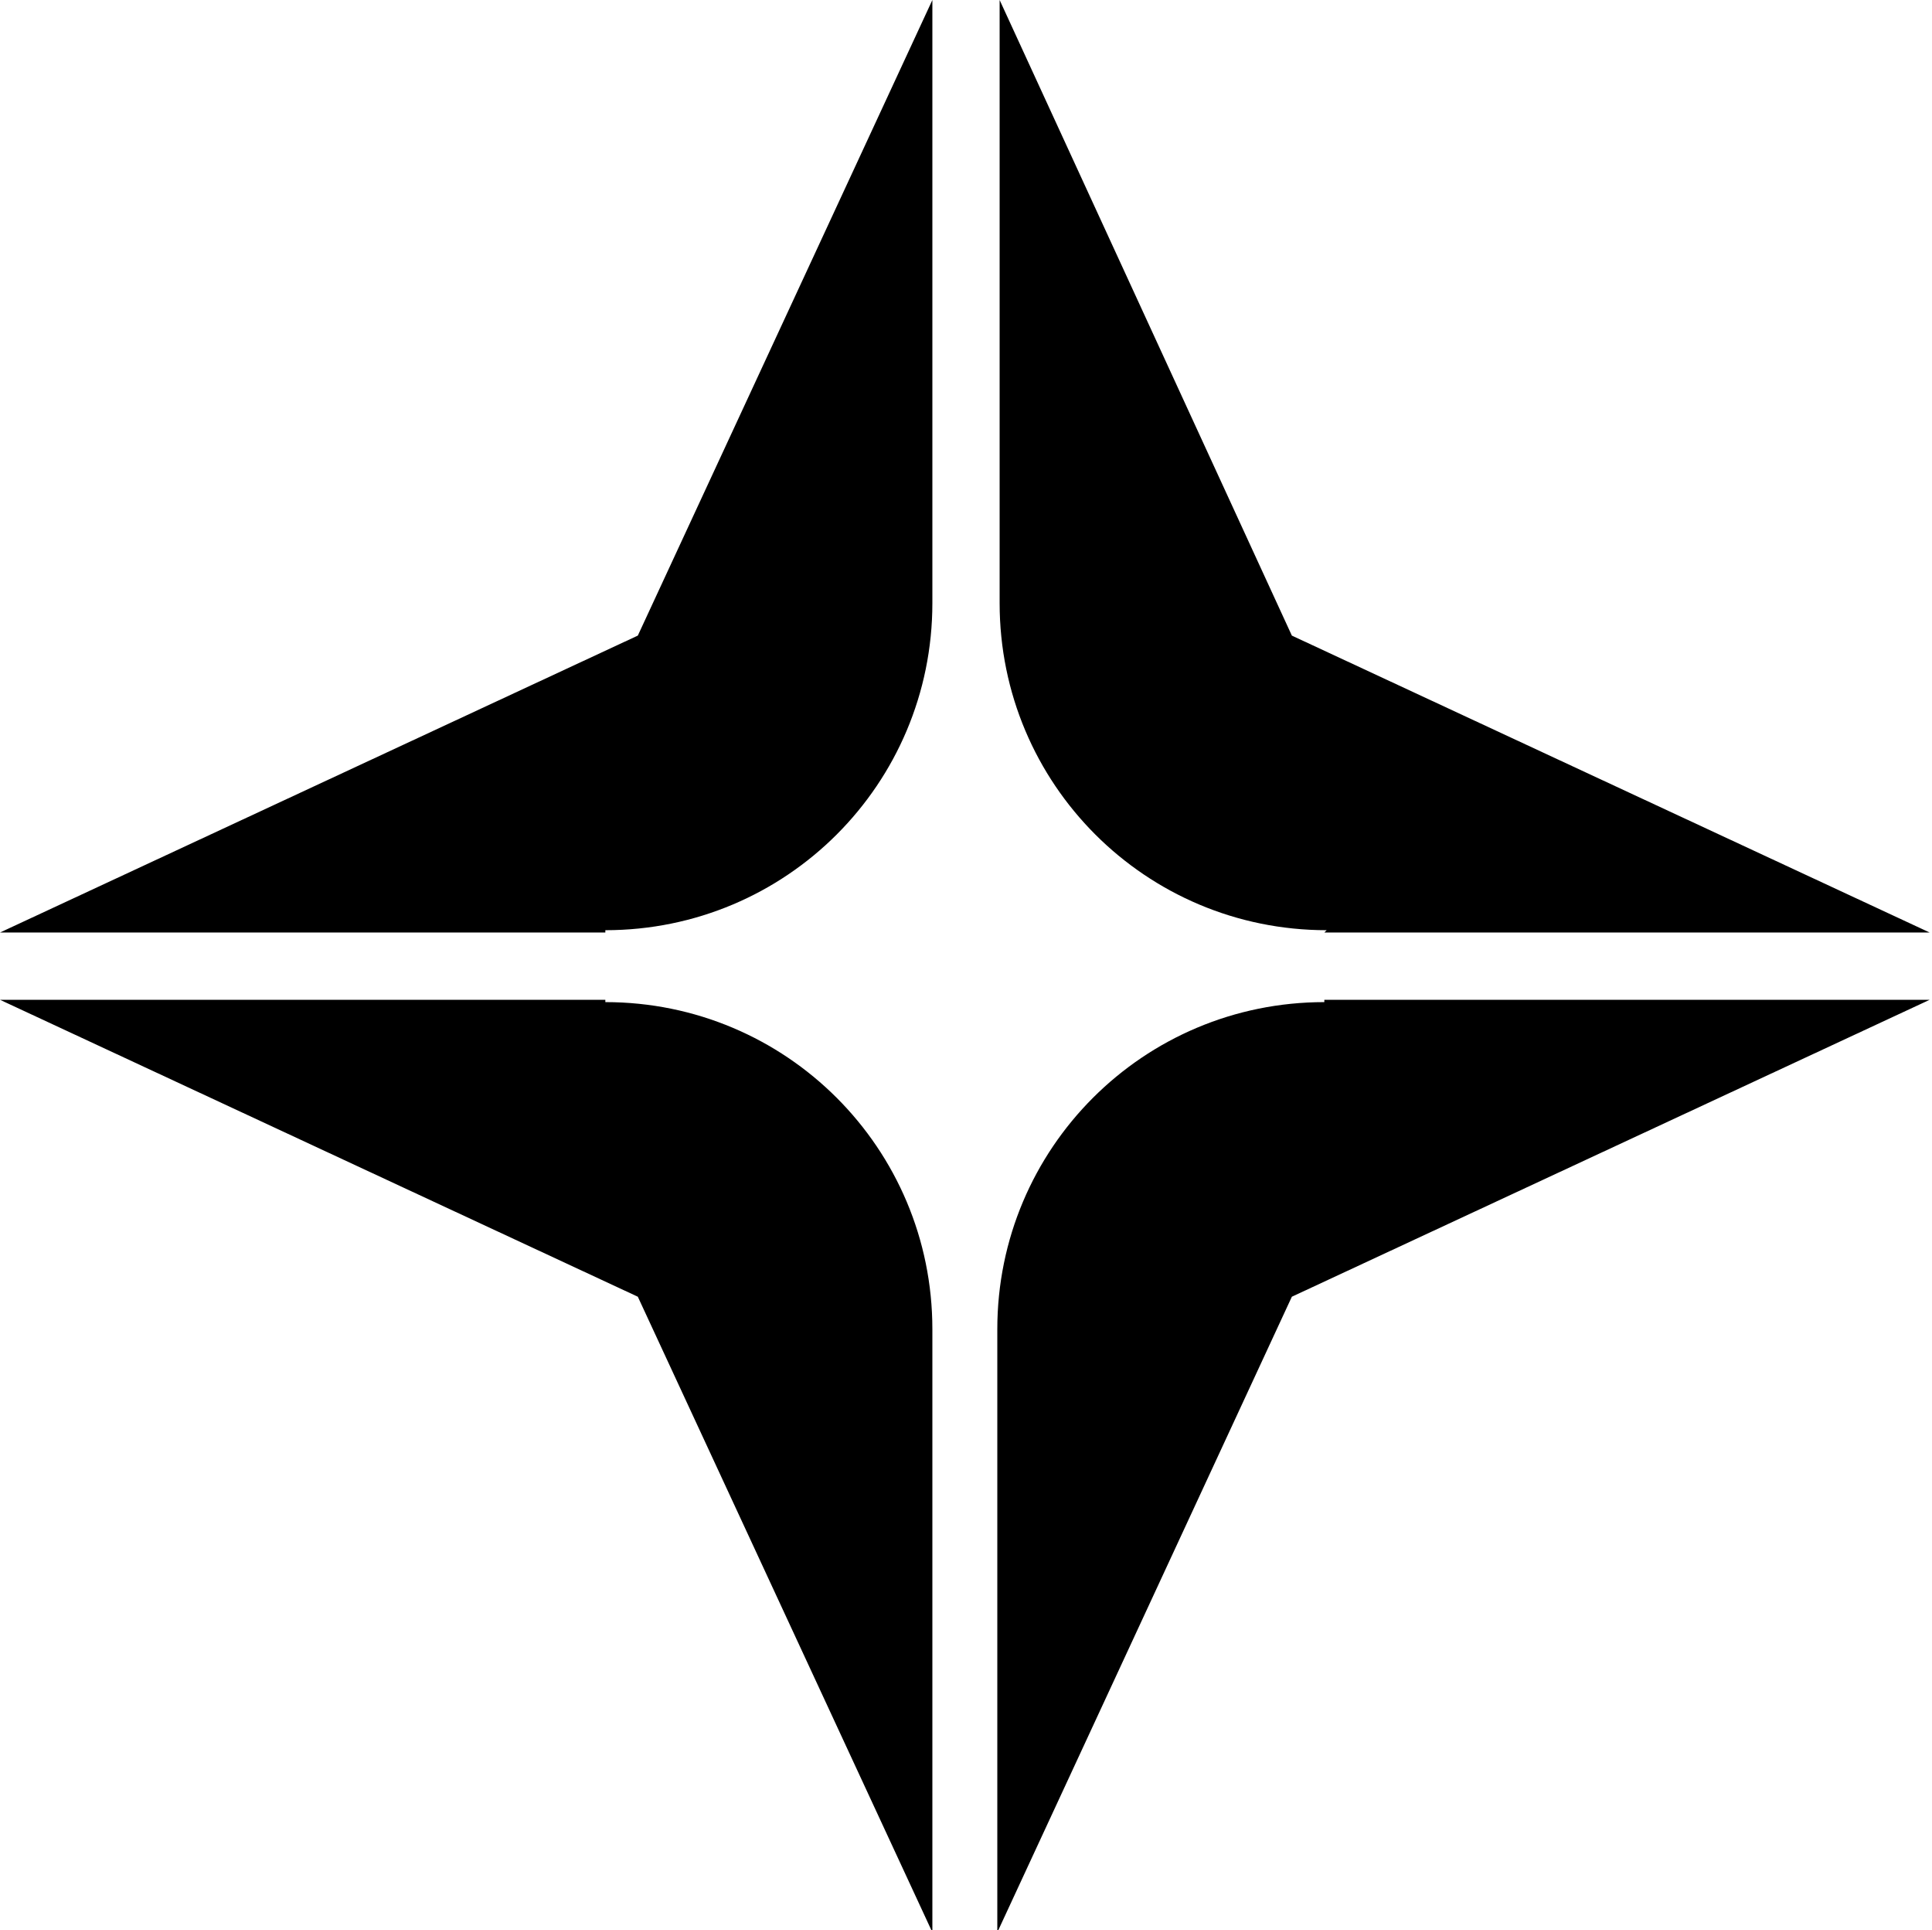 <?xml version="1.0" encoding="UTF-8"?>
<svg xmlns="http://www.w3.org/2000/svg" version="1.1" viewBox="0 0 83.3 83.2">
  <!-- Generator: Adobe Illustrator 28.7.1, SVG Export Plug-In . SVG Version: 1.2.0 Build 142)  -->
  <g>
    <g id="Layer_2">
      <g id="Layer_1-2">
        <path d="M26.1,40.2H0l27.5-12.8L40.2,0v26c0,7.8-6.3,14.1-14.1,14.1h0Z"/>
        <path d="M57.1,40.2h26.1l-27.5-12.8L43.1,0v26c0,7.8,6.3,14.1,14.1,14.1h0Z"/>
        <path d="M57.1,43.1h26.1l-27.5,12.8-12.7,27.4v-26c0-7.8,6.3-14.1,14.1-14.1h0Z"/>
        <path d="M26.1,43.1H0l27.5,12.8,12.7,27.4v-26c0-7.8-6.3-14.1-14.1-14.1h0Z"/>
      </g>
    </g>
  </g>
</svg>